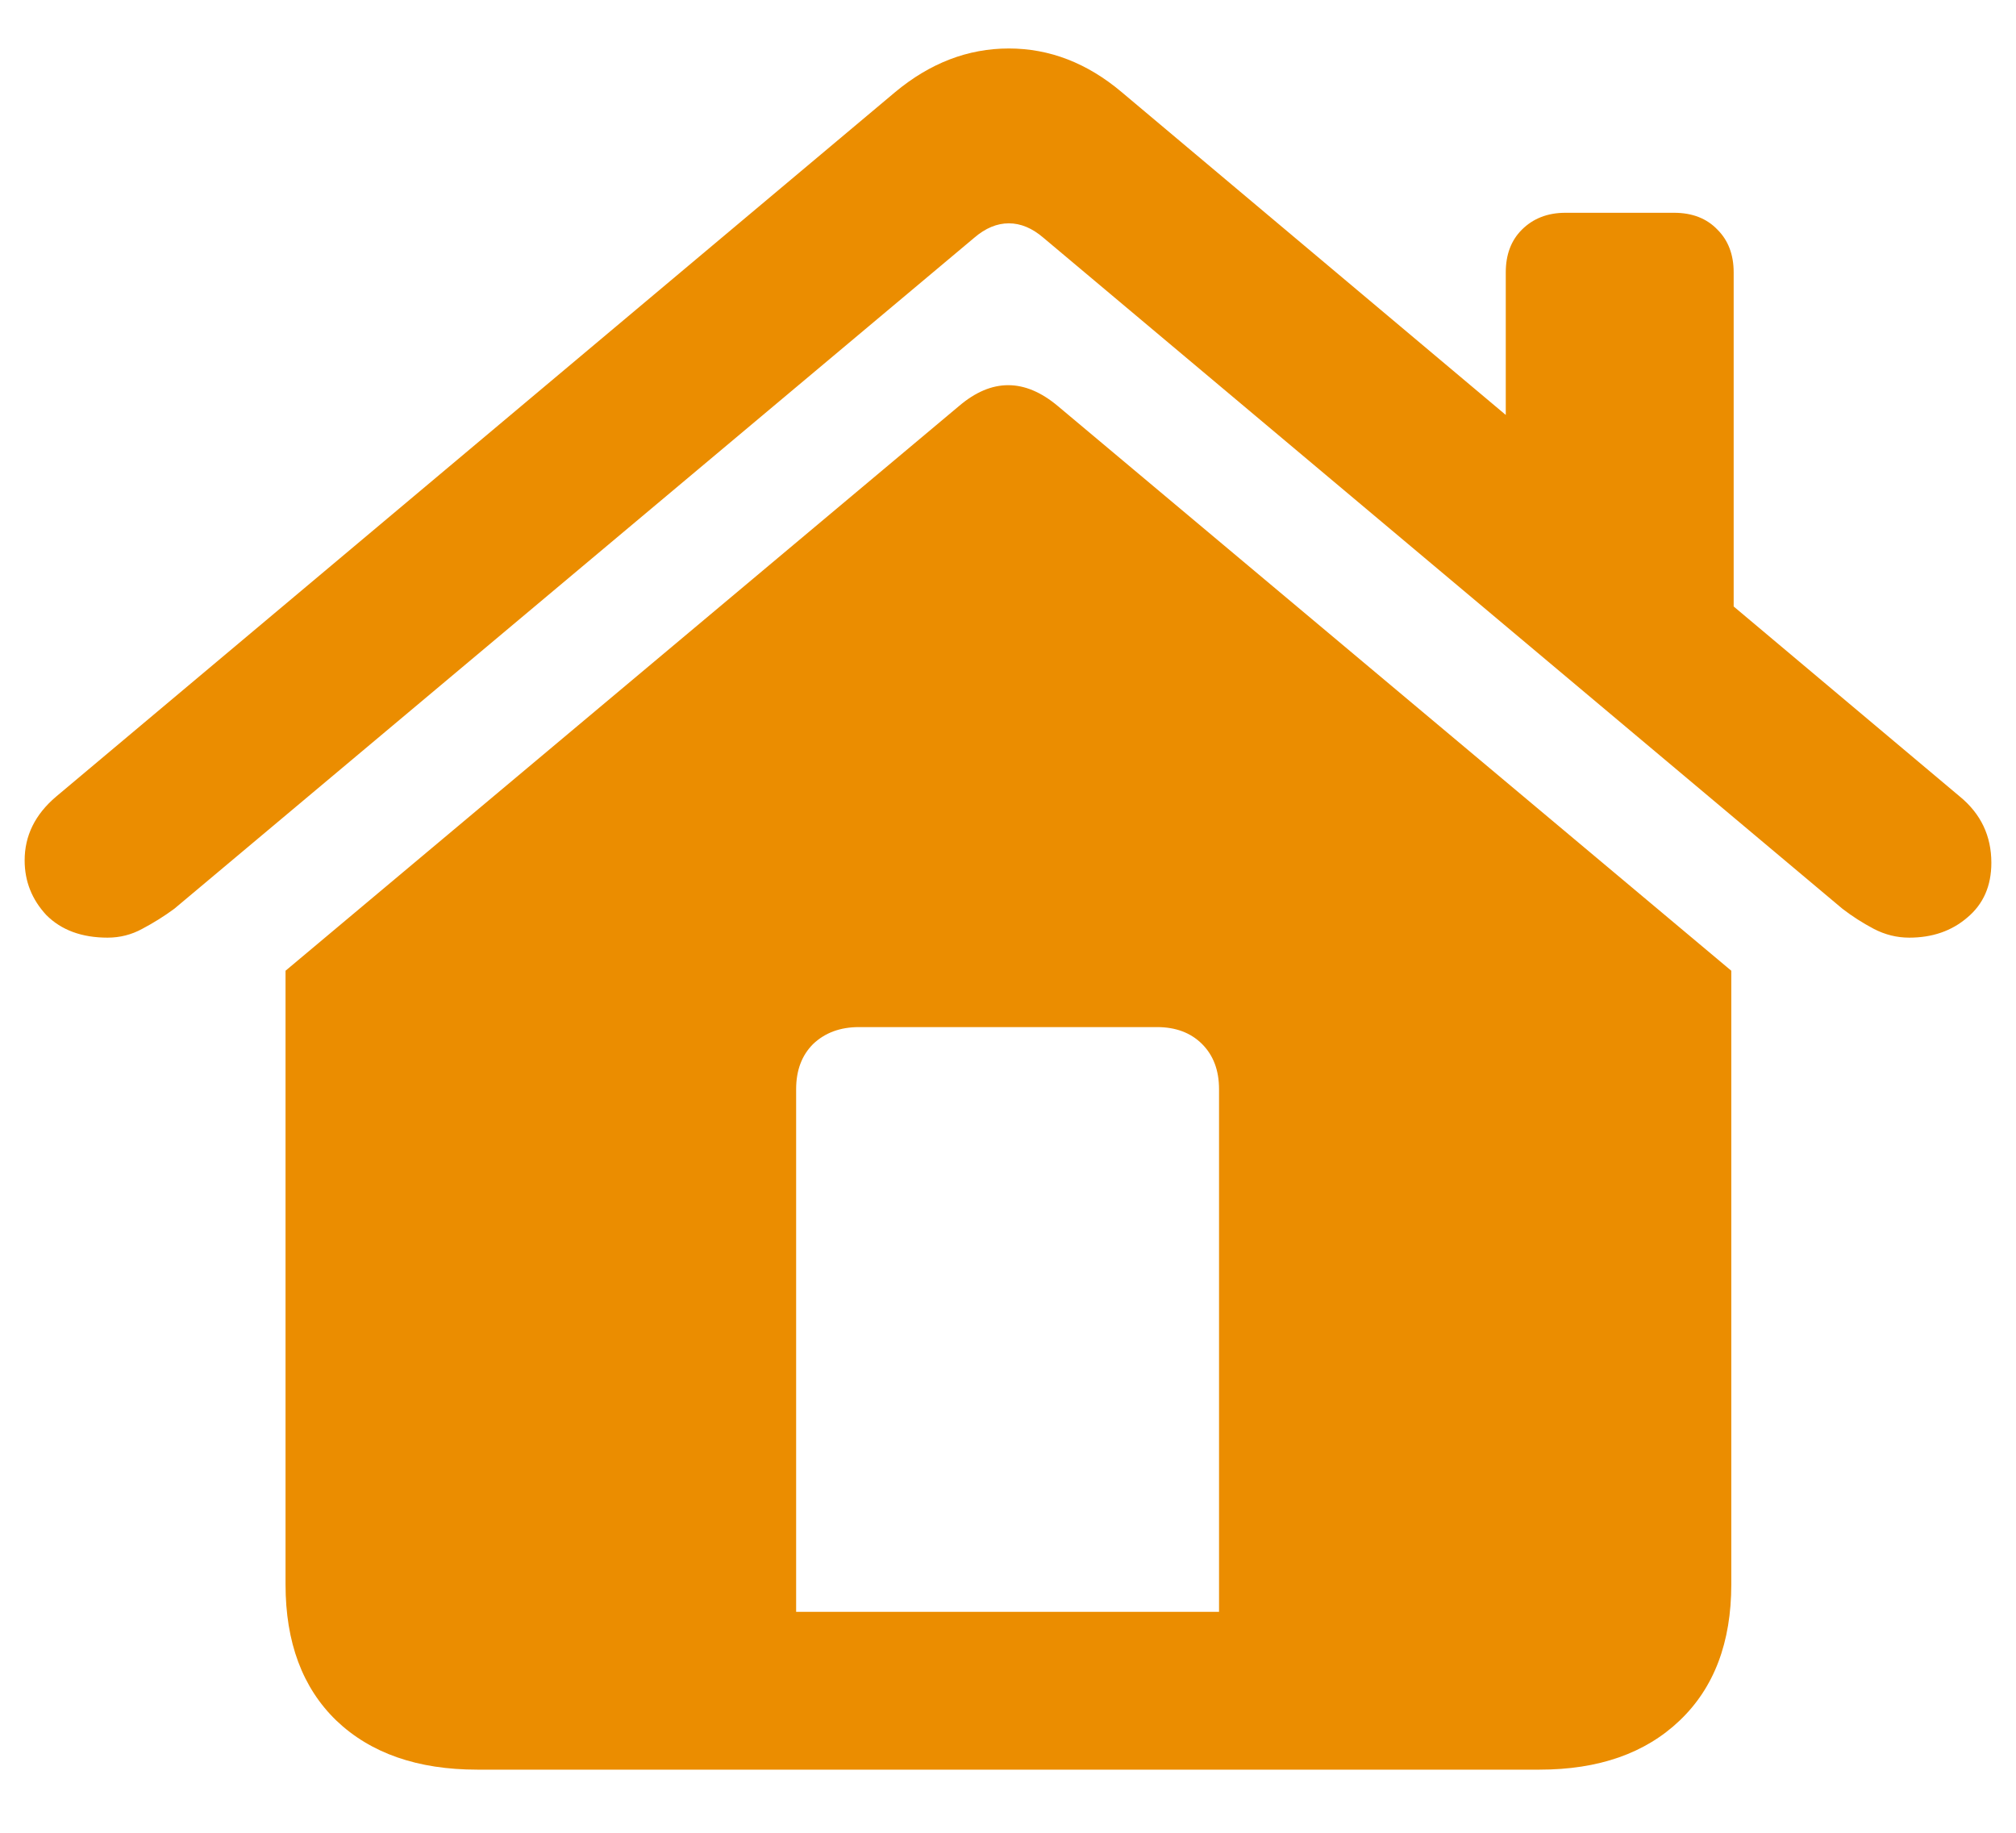 <svg width="22" height="20" viewBox="0 0 22 20" fill="none" xmlns="http://www.w3.org/2000/svg">
<path d="M13.303 17.589V11.885C13.303 11.68 13.241 11.516 13.118 11.393C12.995 11.27 12.831 11.208 12.626 11.208H9.374C9.169 11.208 9.002 11.27 8.873 11.393C8.75 11.516 8.688 11.68 8.688 11.885V17.589H13.303ZM3.116 17.29V10.593L10.464 4.432C10.821 4.127 11.182 4.127 11.545 4.432L18.893 10.593V17.29C18.893 17.923 18.705 18.418 18.33 18.775C17.955 19.133 17.445 19.311 16.801 19.311H5.208C4.558 19.311 4.045 19.133 3.67 18.775C3.301 18.418 3.116 17.923 3.116 17.29ZM0.269 9.389C0.269 9.119 0.383 8.888 0.611 8.694L9.77 1.004C10.15 0.688 10.563 0.529 11.009 0.529C11.454 0.529 11.864 0.688 12.239 1.004L21.389 8.694C21.617 8.882 21.731 9.122 21.731 9.415C21.731 9.667 21.644 9.866 21.468 10.013C21.298 10.159 21.087 10.232 20.835 10.232C20.7 10.232 20.571 10.2 20.448 10.136C20.325 10.071 20.211 9.998 20.105 9.916L11.387 2.595C11.264 2.489 11.138 2.437 11.009 2.437C10.88 2.437 10.754 2.489 10.631 2.595L1.903 9.916C1.792 9.998 1.675 10.071 1.552 10.136C1.435 10.2 1.309 10.232 1.174 10.232C0.893 10.232 0.67 10.15 0.506 9.986C0.348 9.816 0.269 9.617 0.269 9.389ZM16.432 5.126V2.973C16.432 2.779 16.49 2.624 16.607 2.507C16.73 2.384 16.889 2.322 17.082 2.322H18.269C18.468 2.322 18.626 2.384 18.743 2.507C18.86 2.624 18.919 2.779 18.919 2.973V7.218L16.432 5.126Z" fill="#EB8D00"/>
</svg>
